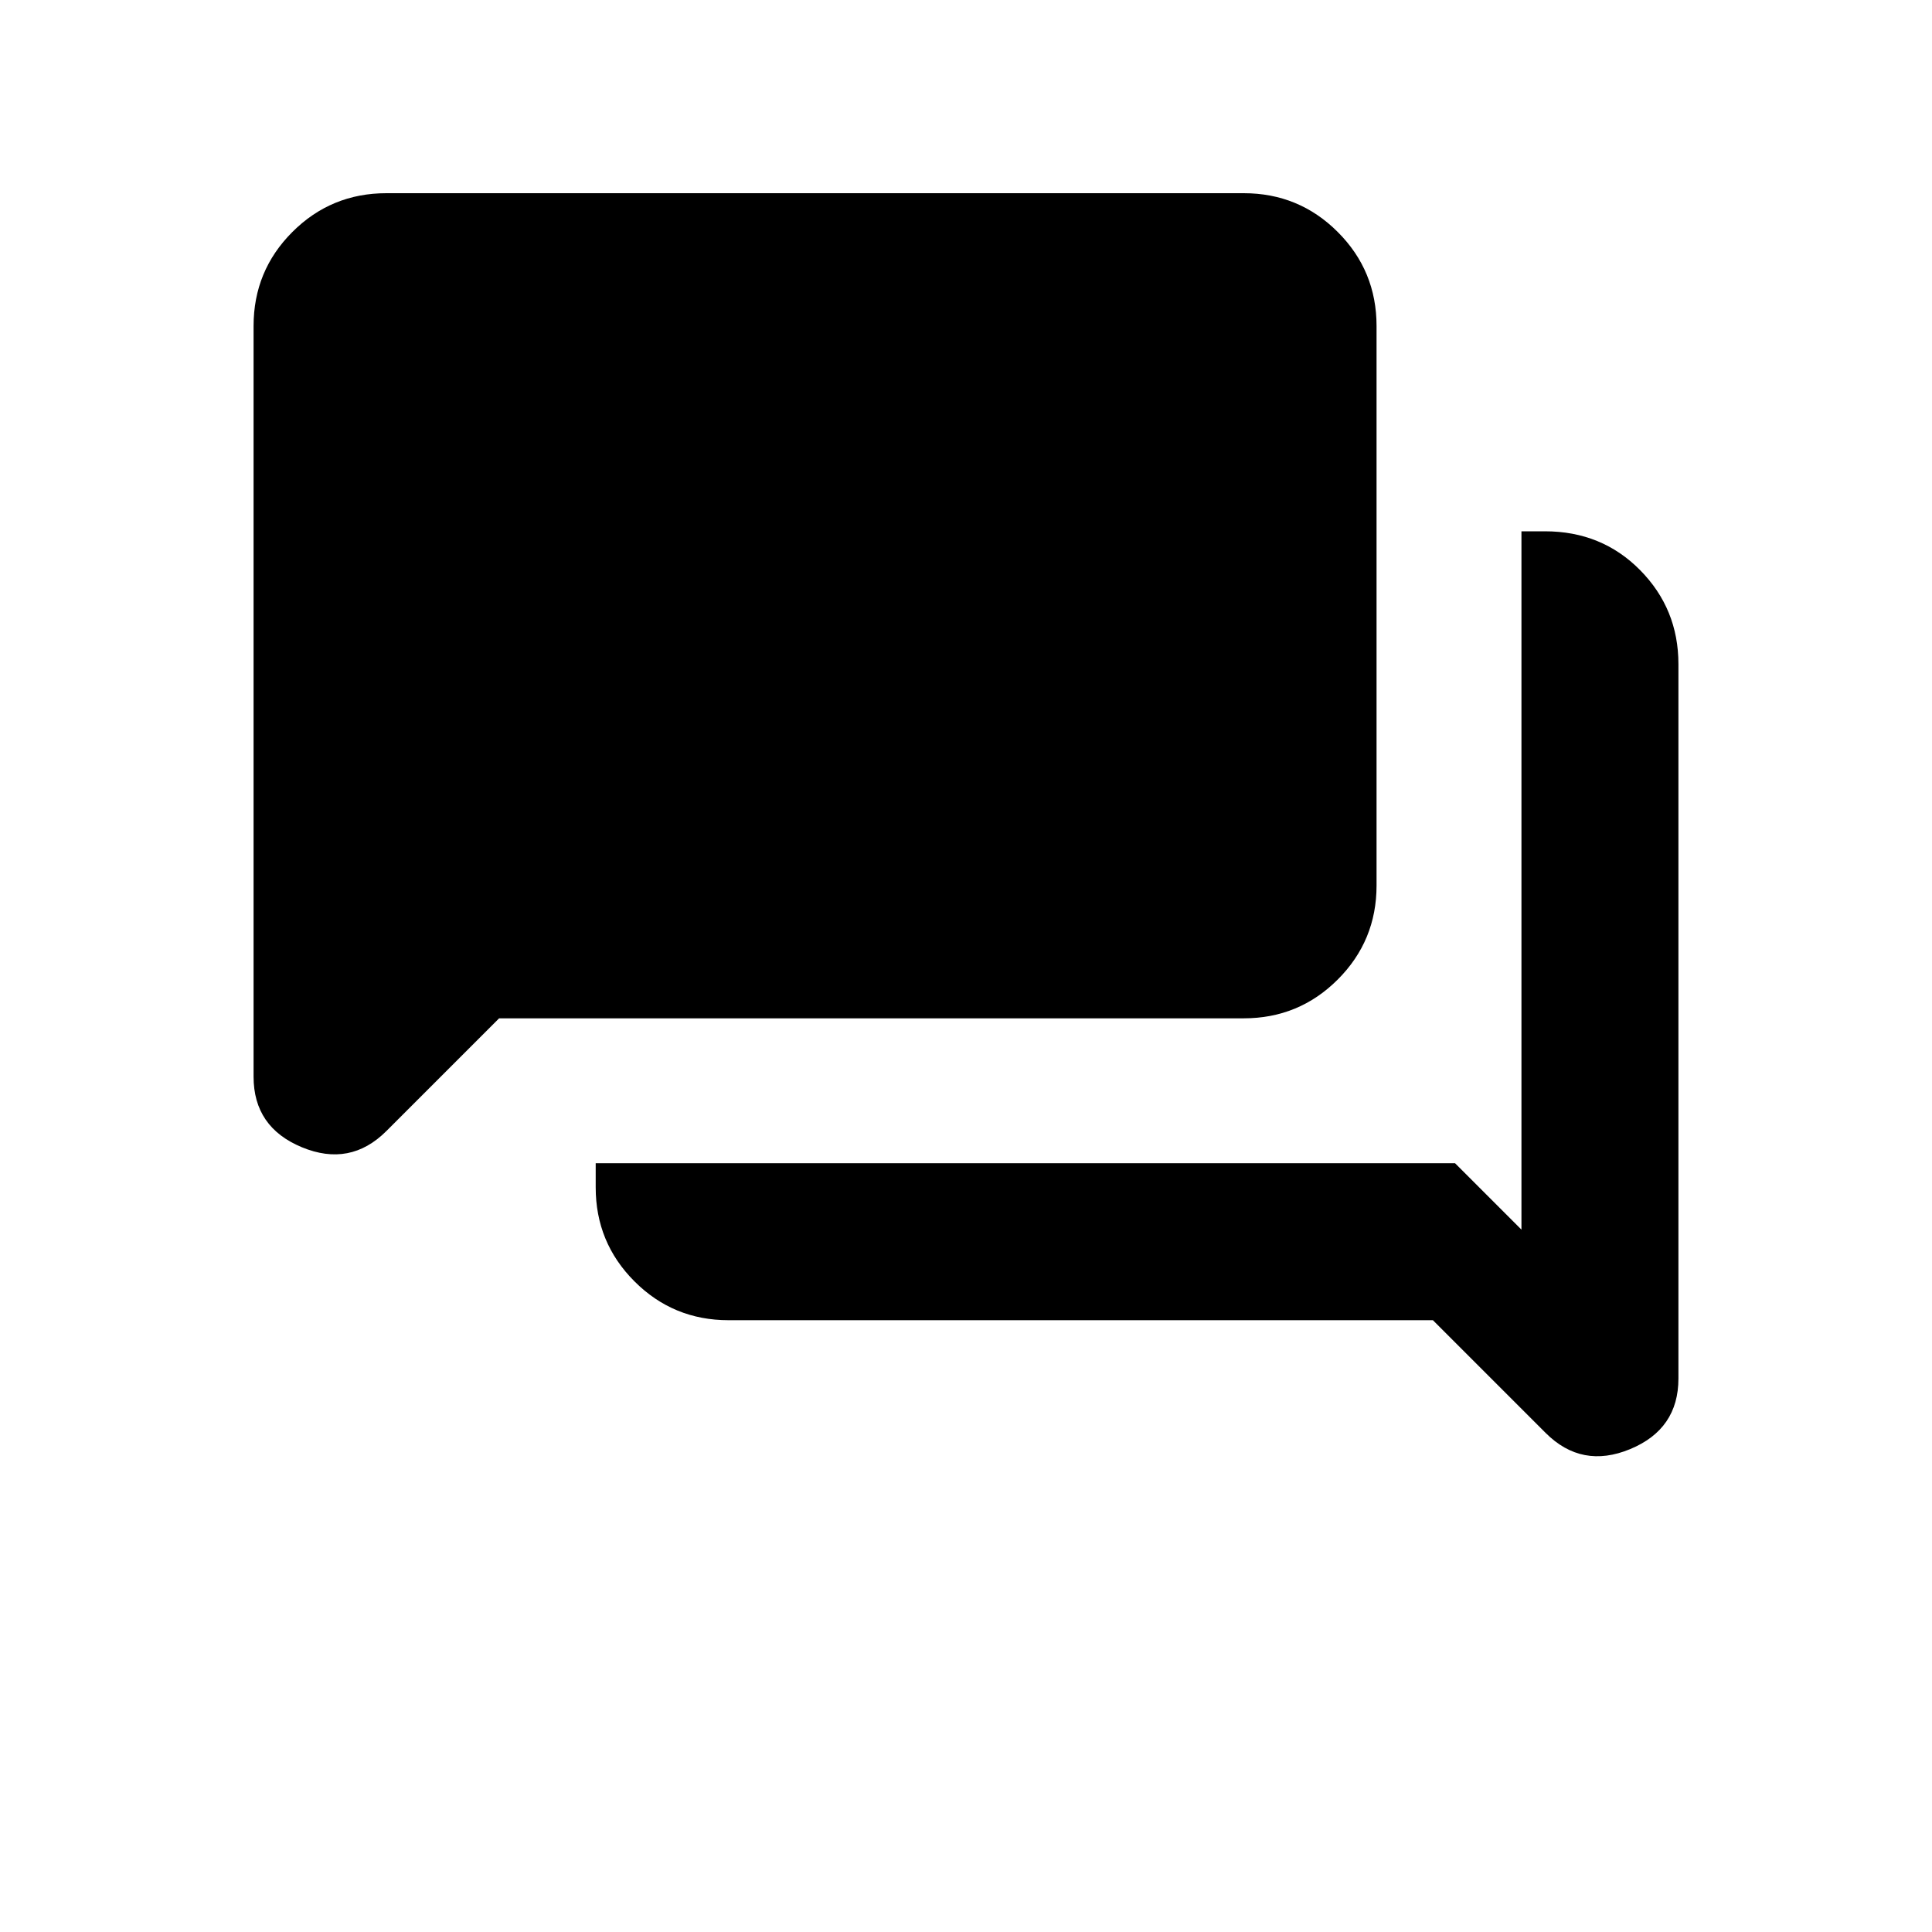 <svg xmlns="http://www.w3.org/2000/svg" height="20" viewBox="0 -960 960 960" width="20"><path d="M362-304q-27.45 0-46.72-19.28Q296-342.55 296-370v-12h427l33 33v-347h11.67q28.23 0 47.28 19.28Q834-657.45 834-630v355q0 25.12-24 35.06-24 9.94-42-8.06l-56-56H362ZM248-454l-56 56q-18 18-42 8.06T126-425v-373q0-27.45 19.27-46.72Q164.55-864 192-864h426q27.45 0 46.72 19.28Q684-825.45 684-798v278q0 27.45-19.28 46.72Q645.45-454 618-454H248Z"/></svg>